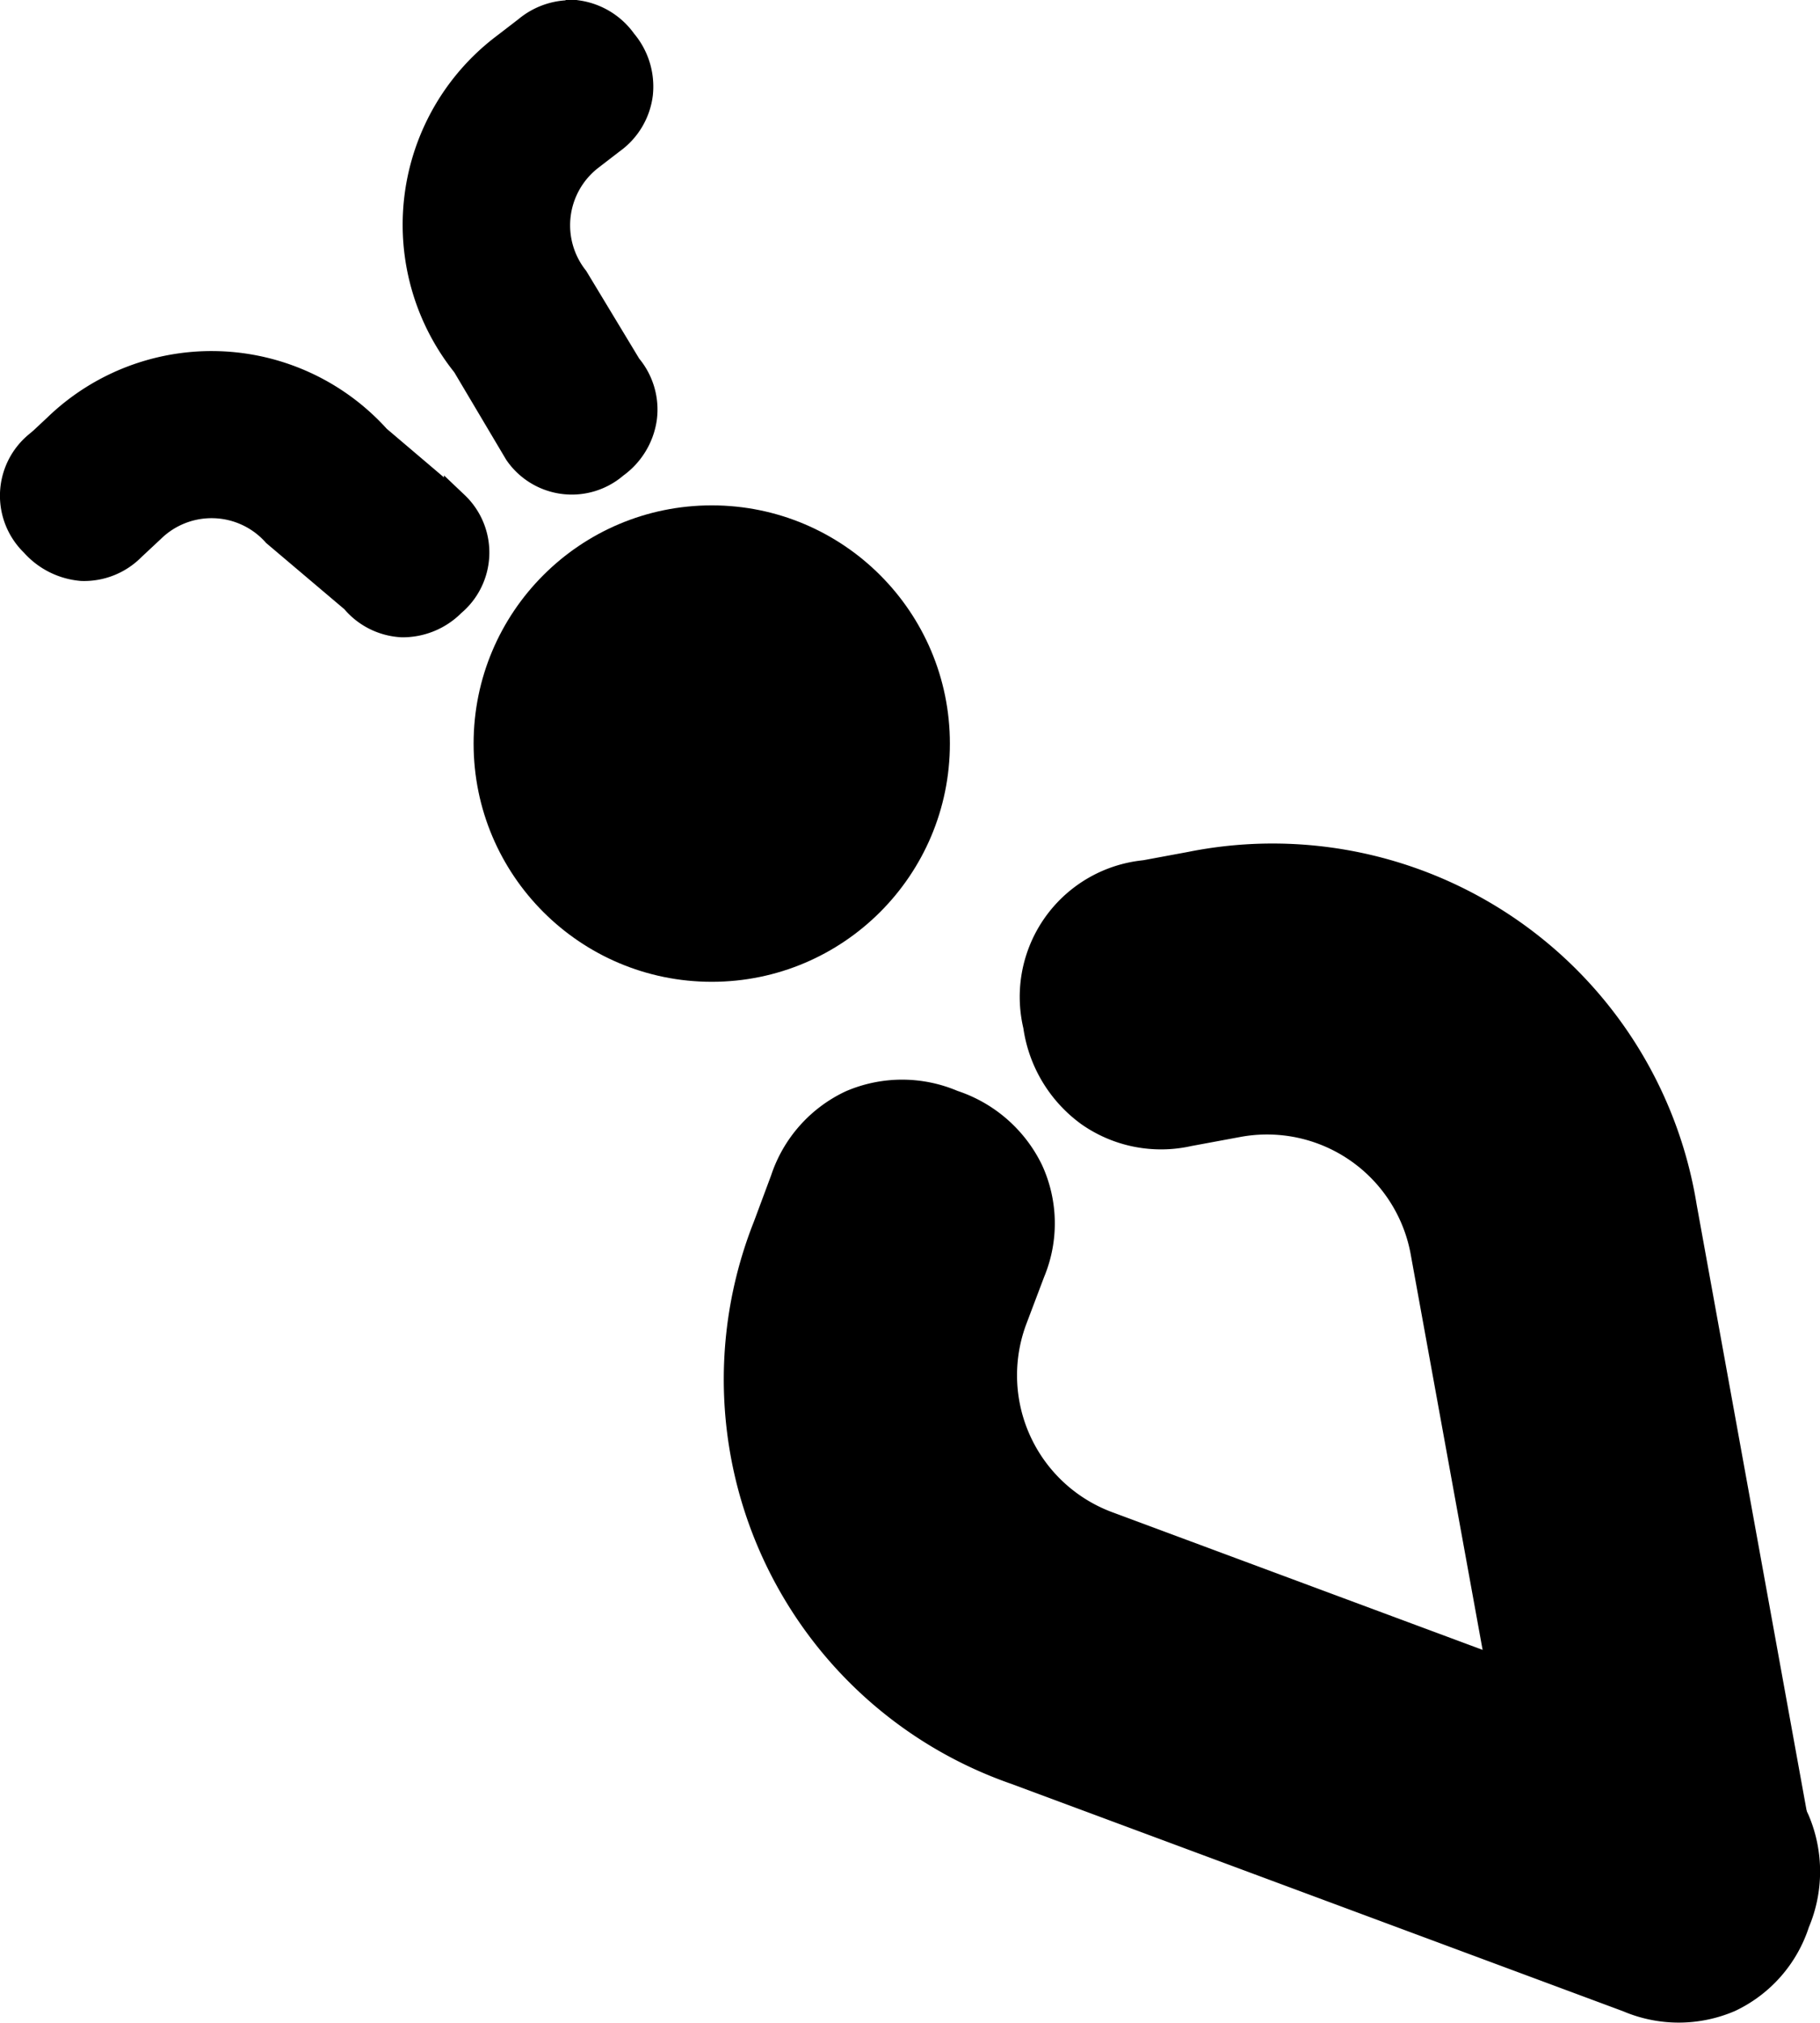 <?xml version="1.0" encoding="UTF-8"?>
<svg width="19.687mm" height="21.874mm" version="1.1" viewBox="0 0 19.687 21.874" xmlns="http://www.w3.org/2000/svg">
<g transform="translate(-85.601 -96.859)" fill="current" stroke="current">
<circle cx="93.3" cy="104.9" r="2.45" stroke-miterlimit="10" stroke-width=".252"/>
<path d="m91.851 96.995a0.751 0.751 0 0 1 0.505 0.31 0.759 0.759 0 0 1 0.175 0.572 0.743 0.743 0 0 1-0.304 0.511l-0.23 0.177a0.918 0.918 0 0 0-0.164 1.299l0.574 0.95a0.733 0.733 0 0 1 0.167 0.572 0.765 0.765 0 0 1-0.312 0.511 0.725 0.725 0 0 1-1.074-0.138l-0.564-0.95a2.426 2.426 0 0 1 0.439-3.463l0.23-0.177a0.754 0.754 0 0 1 0.558-0.172z" stroke-width=".265"/>
<path d="m85.99 101.67 0.212-0.198a2.424 2.424 0 0 1 3.49 0.119l0.844 0.717a0.725 0.725 0 0 1-0.034 1.082 0.765 0.765 0 0 1-0.553 0.228 0.736 0.736 0 0 1-0.529-0.265l-0.847-0.717a0.915 0.915 0 0 0-1.323-0.045l-0.212 0.198a0.741 0.741 0 0 1-0.553 0.22 0.794 0.794 0 0 1-0.529-0.265 0.728 0.728 0 0 1 0.037-1.082z" stroke-width=".265"/>
<path d="m94.806 108.78a1.405 1.405 0 0 1 1.106 0 1.429 1.429 0 0 1 0.839 0.73 1.376 1.376 0 0 1 0.021 1.109l-0.191 0.505a1.712 1.712 0 0 0 1.019 2.217l6.615 2.458a1.379 1.379 0 0 1 0.828 0.741 1.423 1.423 0 0 1 0 1.114 1.389 1.389 0 0 1-0.73 0.831 1.405 1.405 0 0 1-1.106 0l-6.615-2.458a4.498 4.498 0 0 1-2.712-5.911l0.188-0.505a1.402 1.402 0 0 1 0.738-0.831z" stroke-width=".265"/>
<path d="m97.947 106.3 0.529-0.098a4.514 4.514 0 0 1 5.347 3.704l1.259 6.937a1.352 1.352 0 0 1-1.146 1.662 1.439 1.439 0 0 1-1.098-0.204 1.384 1.384 0 0 1-0.582-0.945l-1.262-6.94a1.712 1.712 0 0 0-2.003-1.392l-0.529 0.098a1.368 1.368 0 0 1-1.087-0.214 1.423 1.423 0 0 1-0.574-0.955 1.352 1.352 0 0 1 1.148-1.656z" stroke-width=".265"/>
</g>
</svg>
